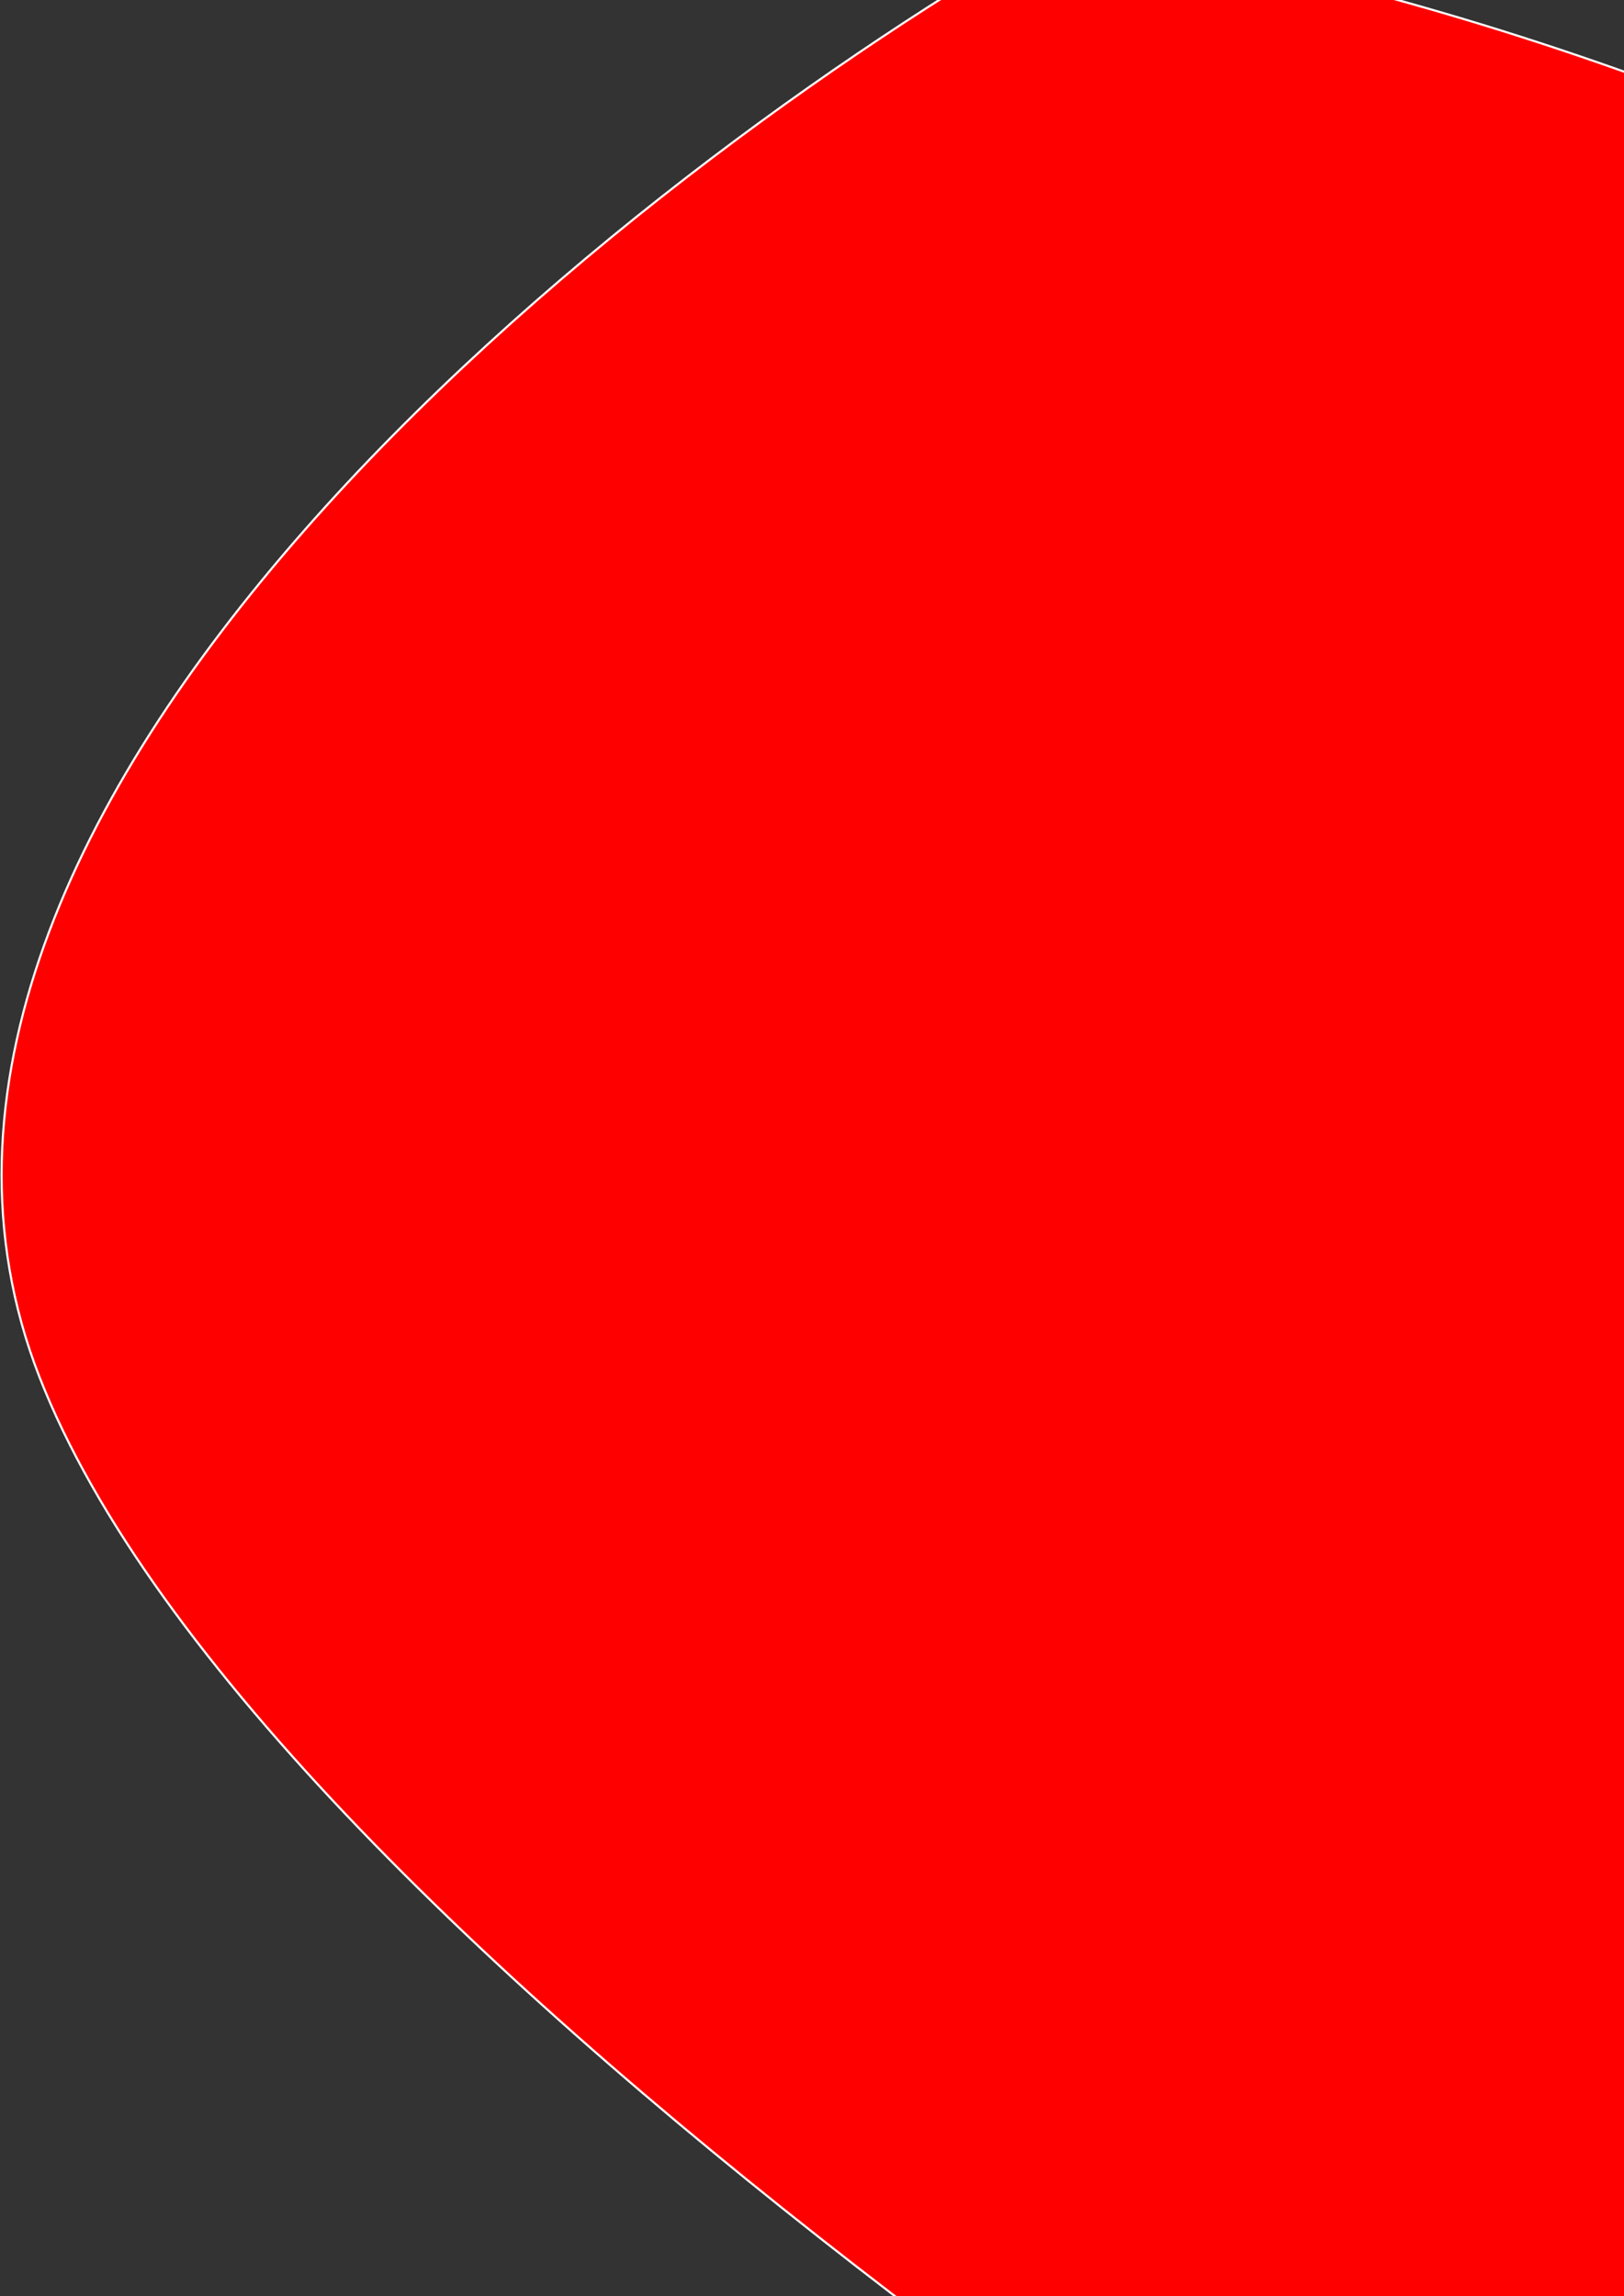 <svg width="764" height="1080" viewBox="0 0 764 1080" fill="none" xmlns="http://www.w3.org/2000/svg">
<rect x="0" y="0" width="764" height="1080" fill="#333333" stroke="none"/>
<path d="M18.524 647.603C-85.769 379.983 294.445 81.93 497.588 -33.644C770.809 2.91 1366.05 215.125 1561.25 771.553C1805.26 1467.09 1289.02 1485.6 940.085 1418.64C676.353 1273.14 122.817 915.224 18.524 647.603V647.603Z" fill="#FF0000" stroke="white"/>
</svg>
